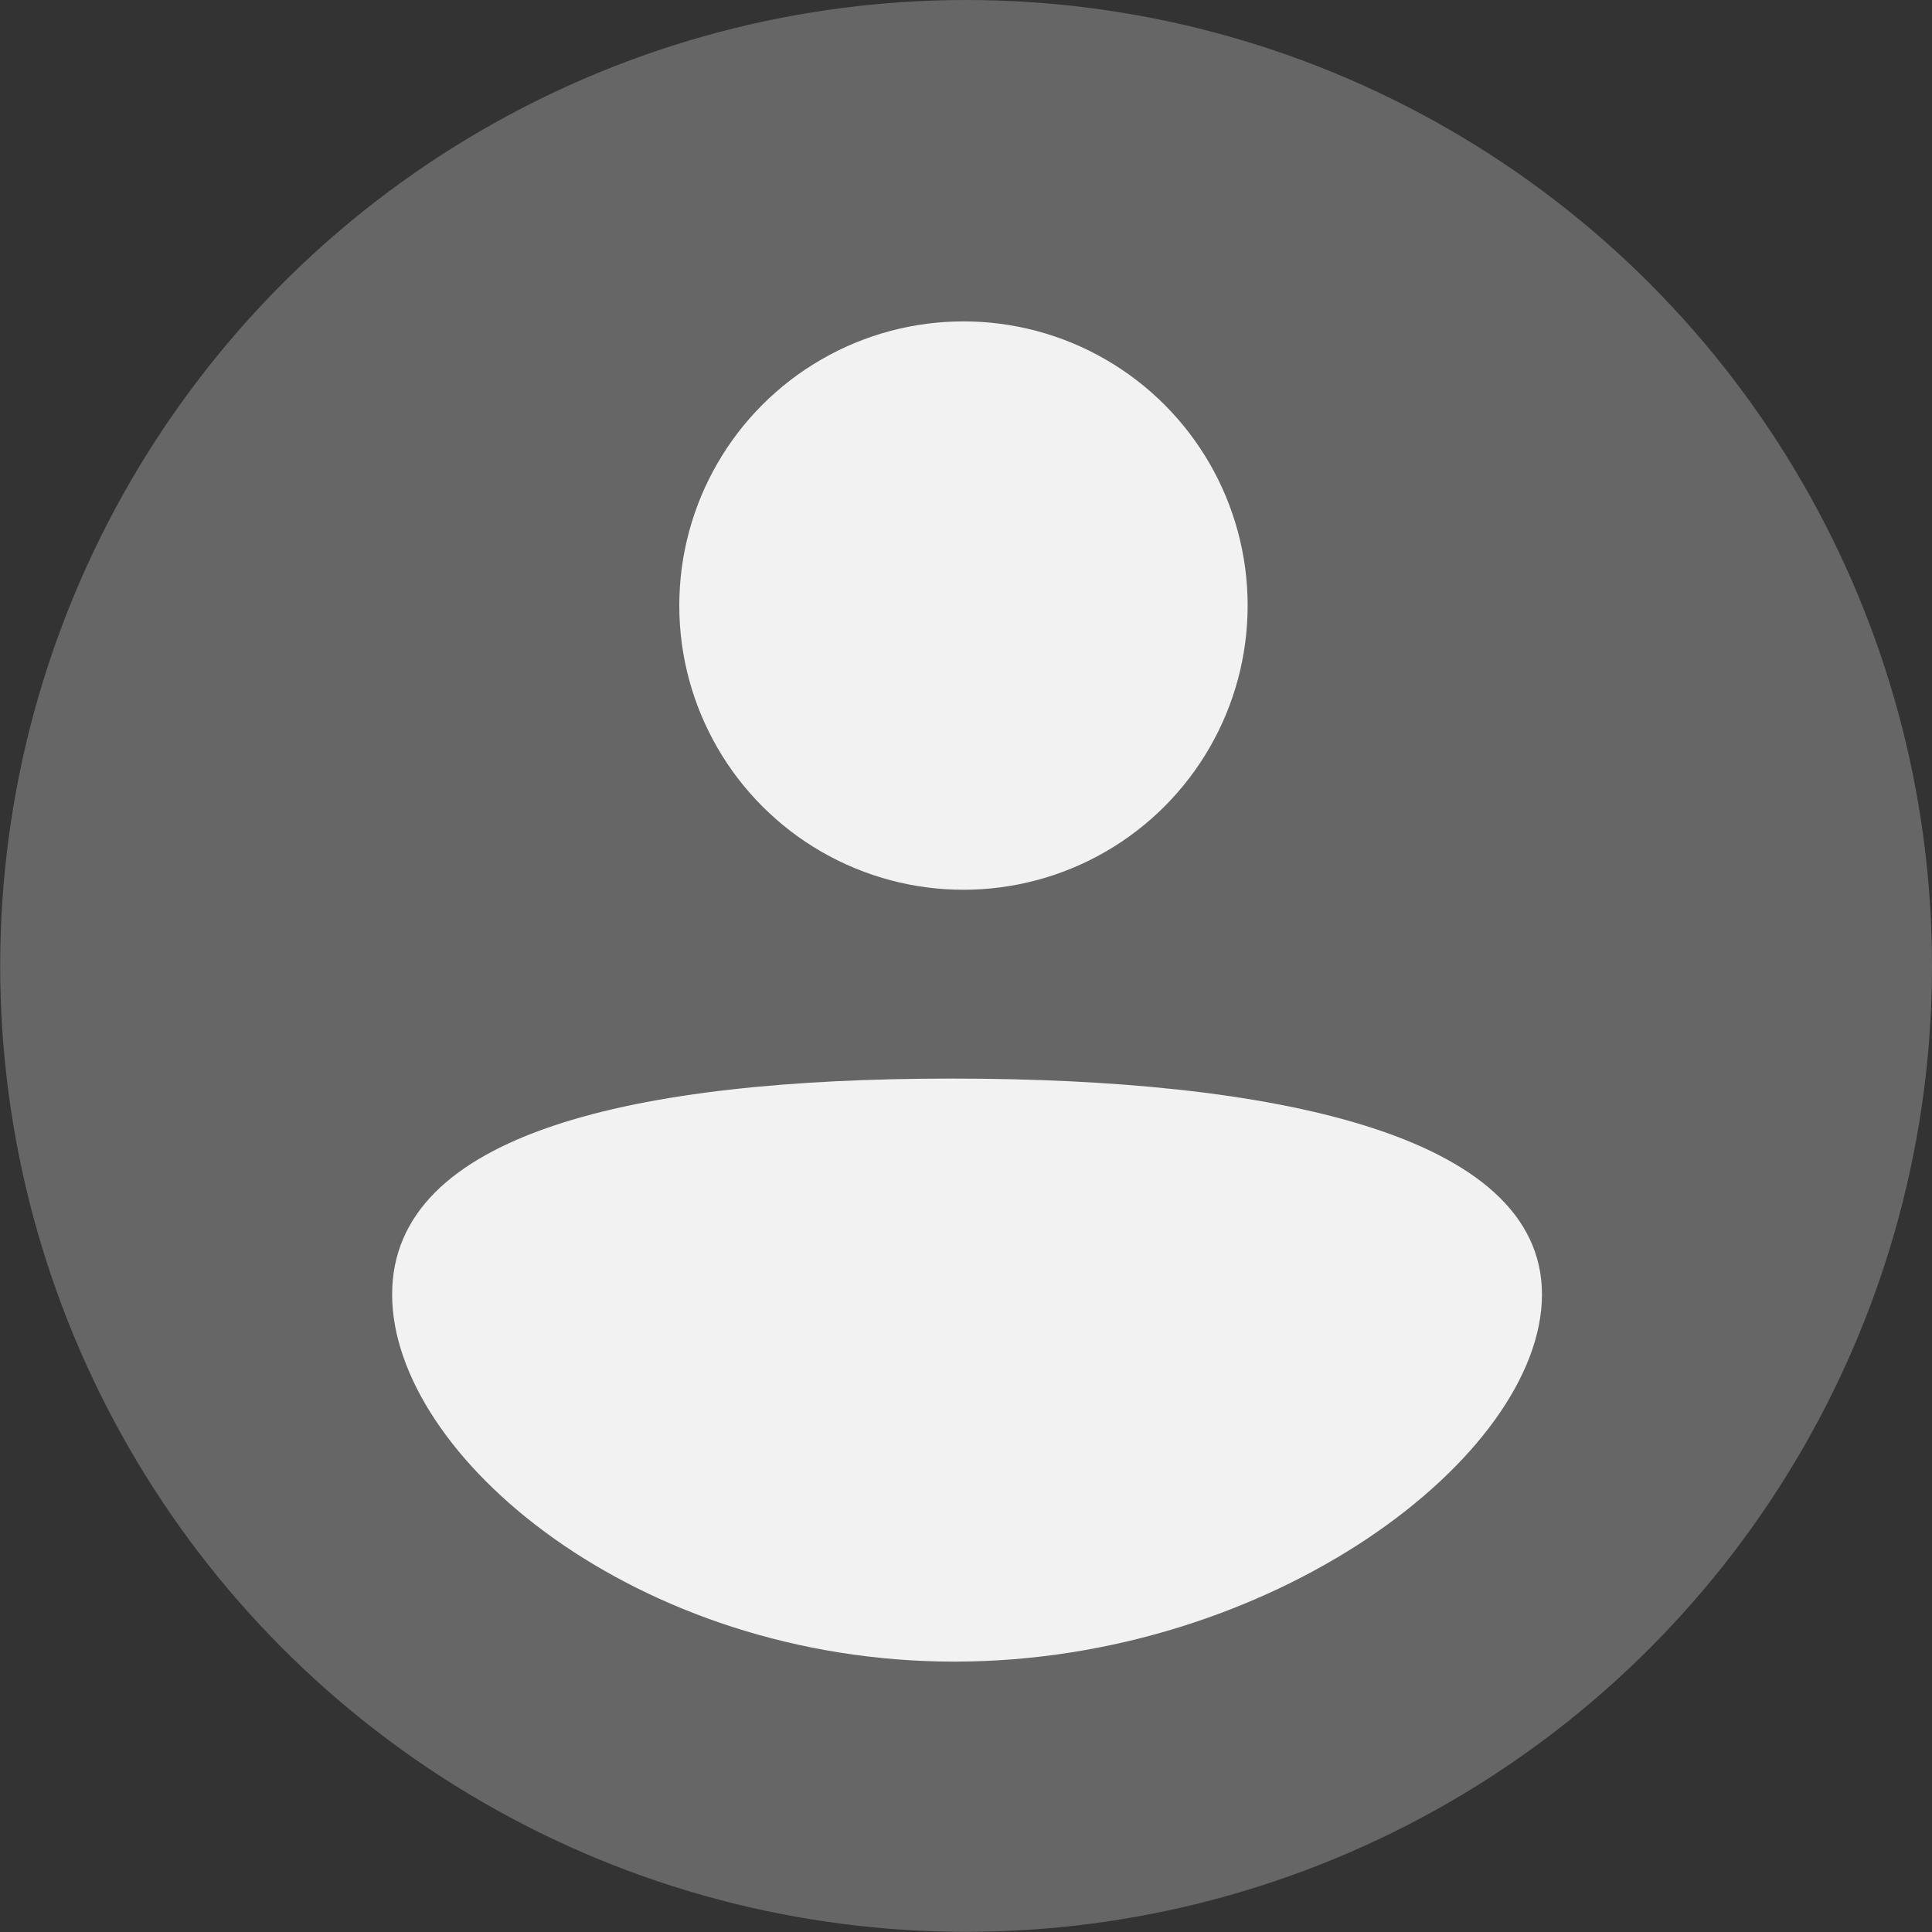 <?xml version="1.0" encoding="UTF-8" standalone="no"?>
<svg
   xmlns:dc="http://purl.org/dc/elements/1.1/"
   xmlns:cc="http://creativecommons.org/ns#"
   xmlns:rdf="http://www.w3.org/1999/02/22-rdf-syntax-ns#"
   xmlns:svg="http://www.w3.org/2000/svg"
   xmlns="http://www.w3.org/2000/svg"
   xmlns:sodipodi="http://sodipodi.sourceforge.net/DTD/sodipodi-0.dtd"
   xmlns:inkscape="http://www.inkscape.org/namespaces/inkscape"
   width="11.061mm"
   height="11.061mm"
   viewBox="0 0 11.061 11.061"
   version="1.1"
   id="svg888"
   inkscape:version="1.0.1 (3bc2e813f5, 2020-09-07)"
   sodipodi:docname="icon_person.svg">
  <rect x="0" y="0" width="11.061" height="11.061" fill="#333333" stroke="none"/>
  <defs
     id="defs882" />
  <sodipodi:namedview
     id="base"
     pagecolor="#ffffff"
     bordercolor="#666666"
     borderopacity="1.0"
     inkscape:pageopacity="0.0"
     inkscape:pageshadow="2"
     inkscape:zoom="2.8"
     inkscape:cx="76.773983"
     inkscape:cy="38.333694"
     inkscape:document-units="mm"
     inkscape:current-layer="layer1"
     inkscape:document-rotation="0"
     showgrid="false"
     inkscape:window-width="1920"
     inkscape:window-height="1015"
     inkscape:window-x="0"
     inkscape:window-y="28"
     inkscape:window-maximized="1" />
  <g
     inkscape:label="Layer 1"
     inkscape:groupmode="layer"
     id="layer1"
     transform="translate(-173.63,-89.72)">
    <circle
       style="fill:#666666;fill-opacity:1;stroke-width:0.265"
       id="path851"
       cx="179.161"
       cy="95.25"
       r="5.53" />
    <circle
       style="fill:#f2f2f2;fill-opacity:1;stroke-width:0.265"
       id="path853"
       cx="179.146"
       cy="93.187"
       r="1.627" />
    <path
       id="path859"
       style="fill:#f2f2f2;fill-opacity:1;stroke-width:0.265"
       d="m 182.458,97.131 c 0,0.925 -1.546,2.102 -3.364,2.102 -1.818,0 -3.219,-1.176 -3.219,-2.102 0,-0.925 1.386,-1.236 3.204,-1.236 1.818,0 3.379,0.311 3.379,1.236 z"
       sodipodi:nodetypes="sssss" />
  </g>
</svg>
